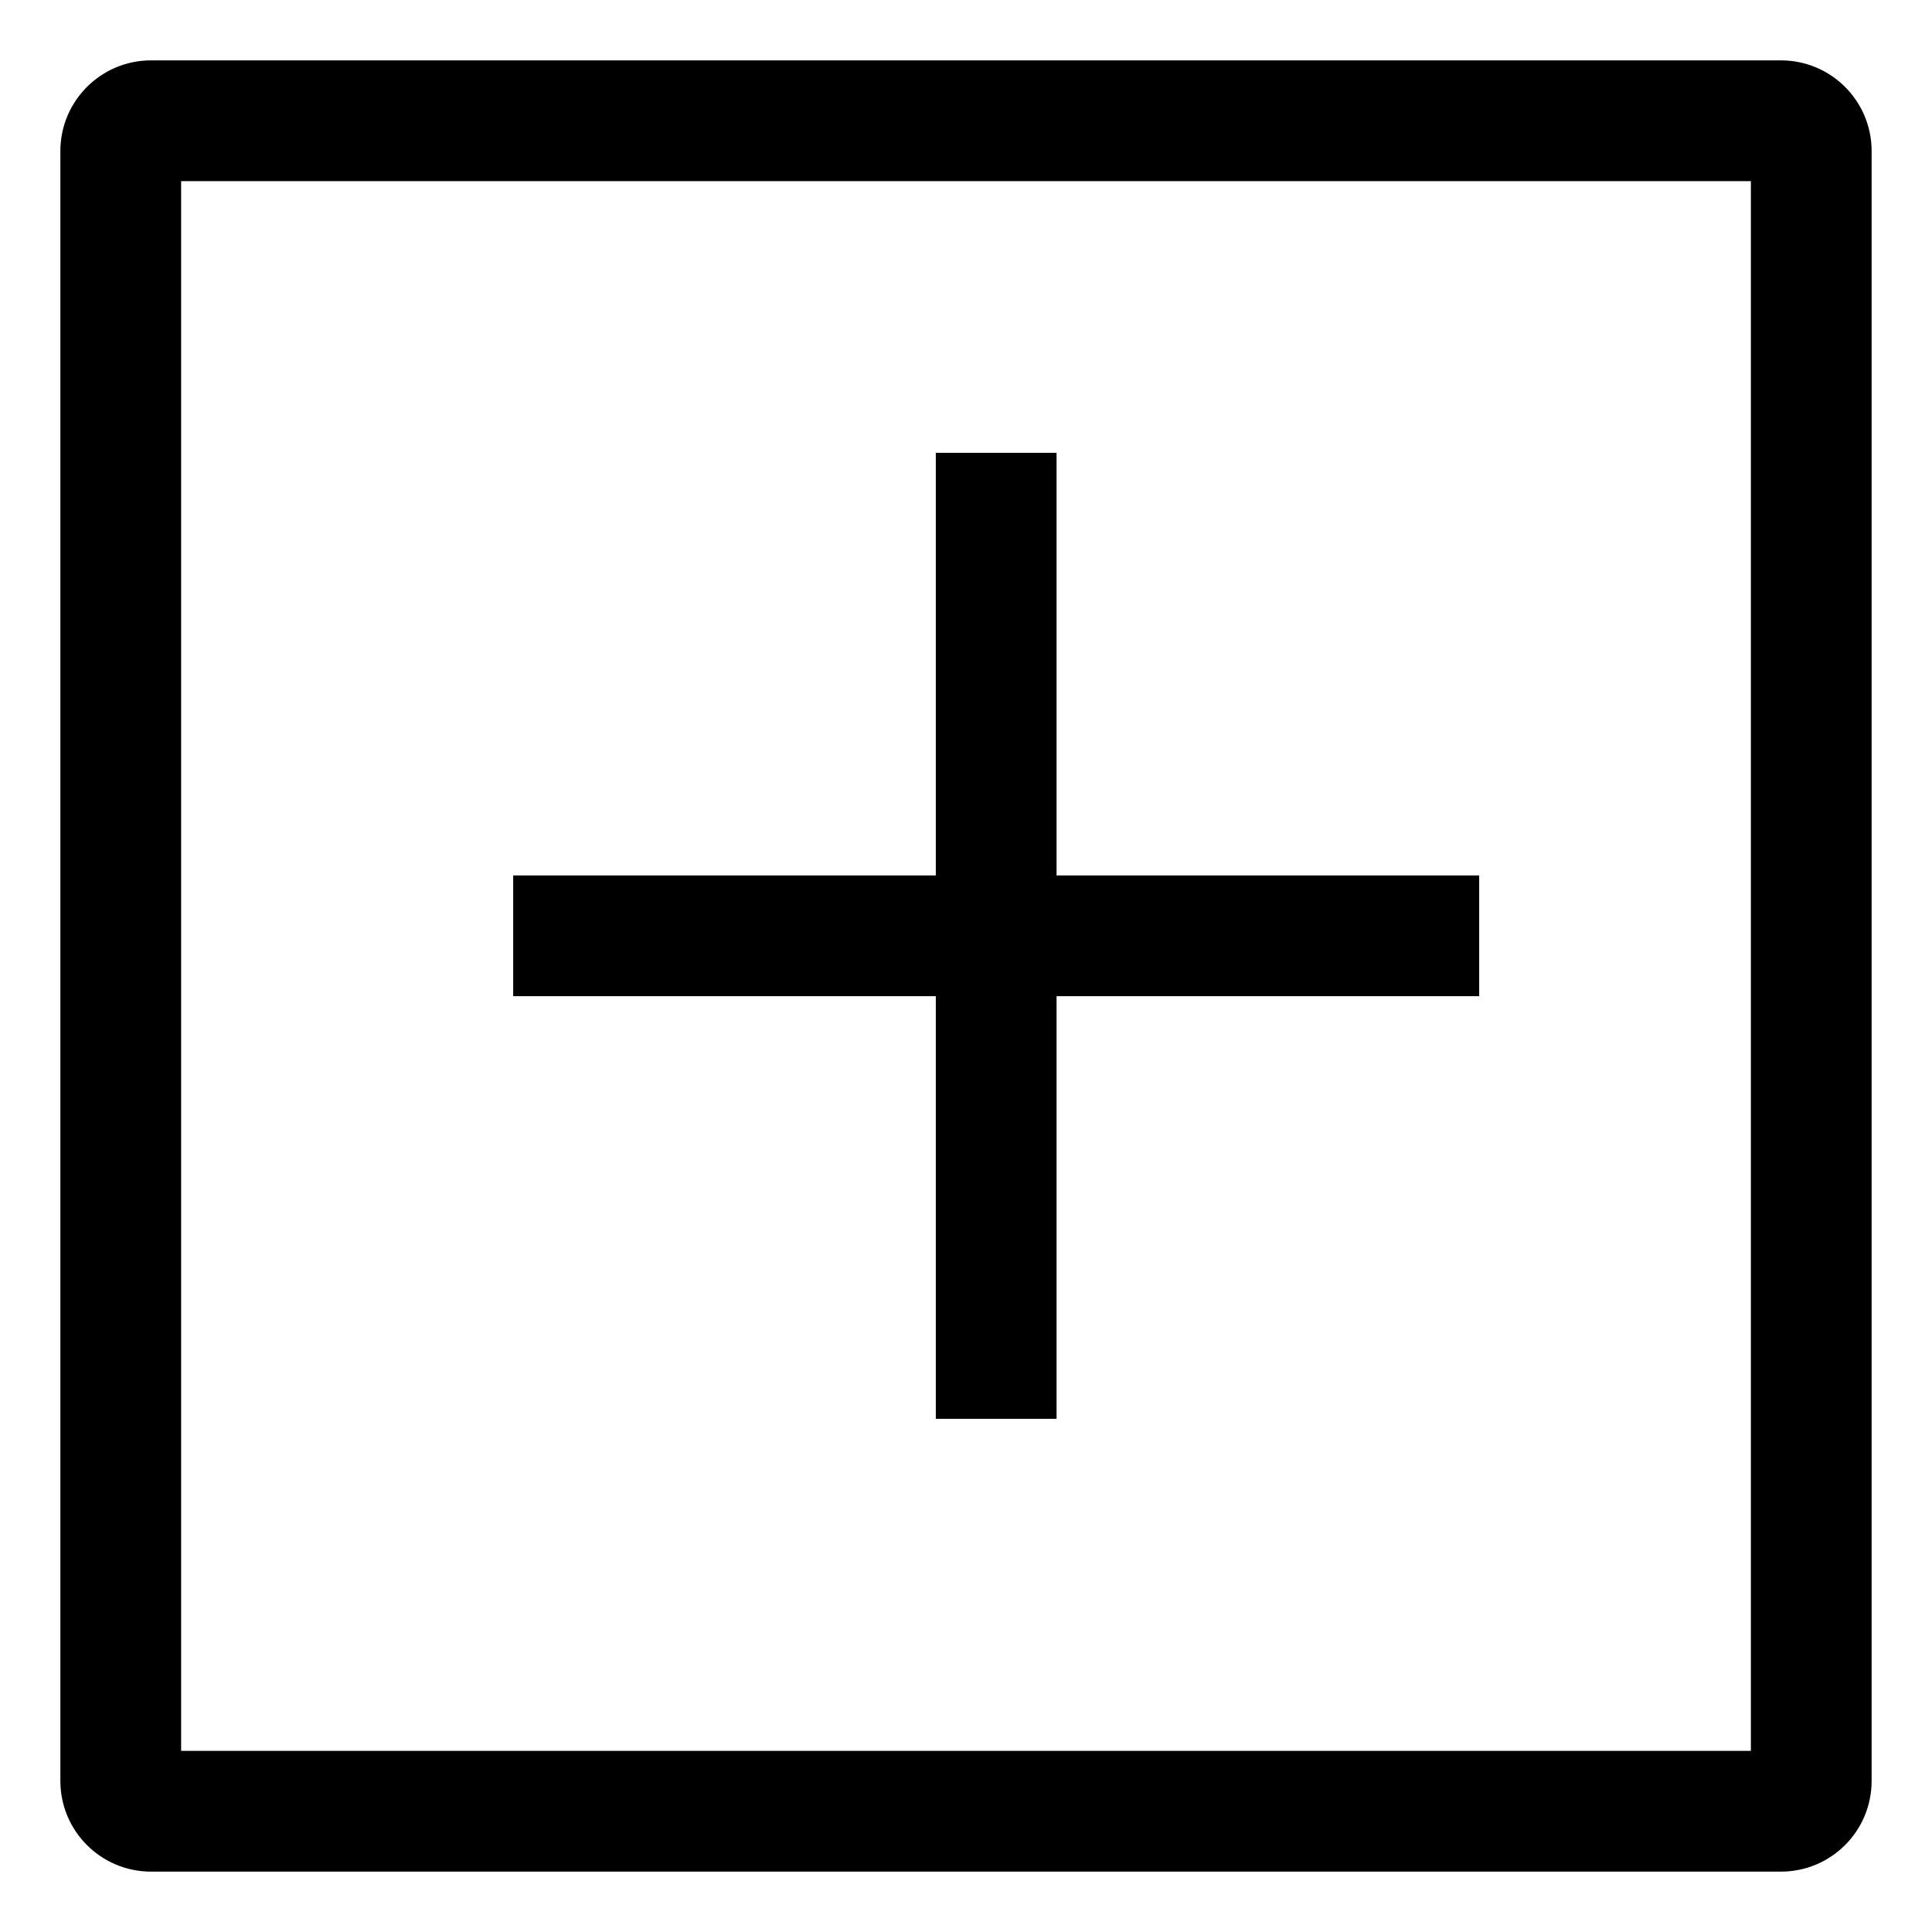 <!-- Generated by IcoMoon.io -->
<svg version="1.1" xmlns="http://www.w3.org/2000/svg" width="64" height="64" viewBox="0 0 64 64">
<title>plus-square</title>
<path d="M31 47h4v-14h14v-4h-14v-14h-4v14h-14v4h14v14z"></path>
<path d="M59 2h-54c-1.656 0.002-2.998 1.344-3 3v54c0.002 1.656 1.344 2.998 3 3h54c1.656-0.002 2.998-1.344 3-3v-54c-0.002-1.656-1.344-2.998-3-3h-0zM58 58h-52v-52h52z"></path>
</svg>
